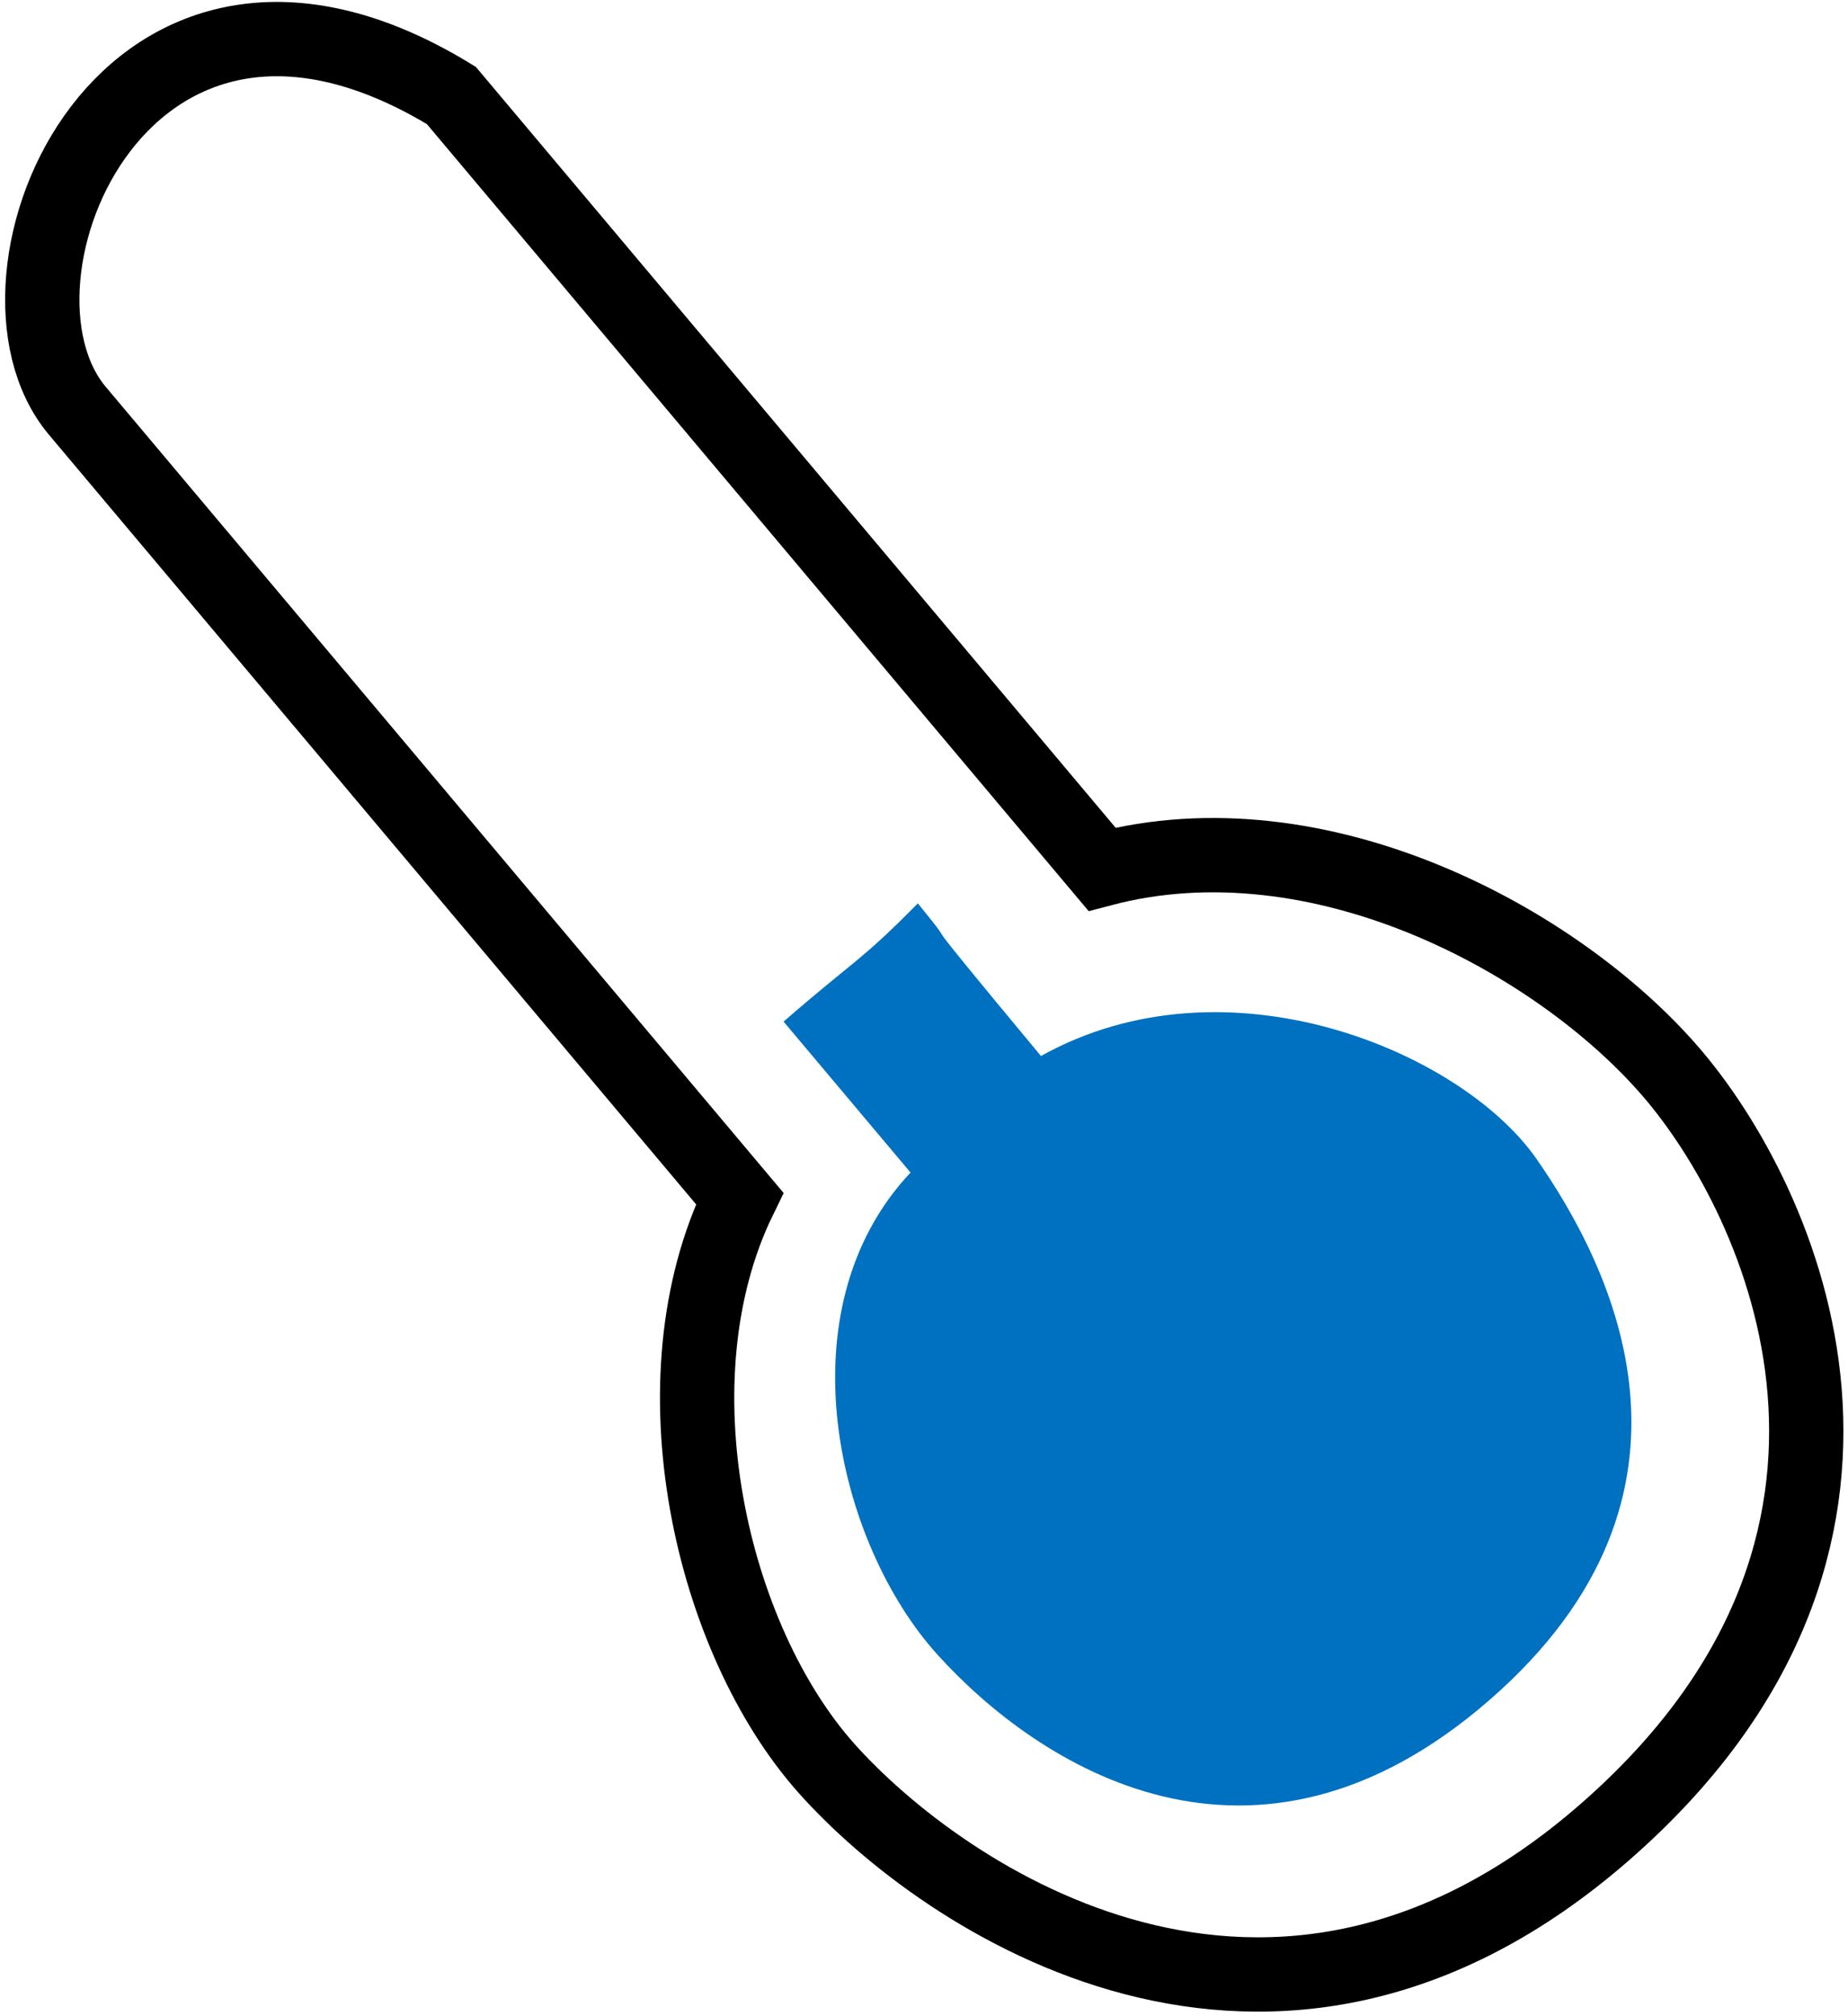 <svg width="398" height="434" xmlns="http://www.w3.org/2000/svg" xmlns:xlink="http://www.w3.org/1999/xlink" overflow="hidden"><defs><clipPath id="clip0"><path d="M437 200 835 200 835 634 437 634Z" fill-rule="evenodd" clip-rule="evenodd"/></clipPath></defs><g clip-path="url(#clip0)" transform="translate(-437 -200)"><path d="M615.057 580.731C590.137 552.836 577.201 497.071 596.303 457.988L453.602 288.363C429.868 259.978 464.011 177.675 534.205 220.553L674.331 387.117C721.335 374.727 772.402 402.55 796.683 430.548 820.963 458.546 854.389 531.849 782.553 594.46 710.717 657.072 639.977 608.627 615.057 580.731Z" stroke="#000000" stroke-width="16" stroke-miterlimit="8" fill="none" fill-rule="evenodd"/><path d="M638.859 556.148C617.269 532.254 605.253 482.018 633.099 452.413 623.986 441.582 614.874 430.75 605.761 419.919 620.821 406.801 622.211 407.121 634.675 394.464 646.297 408.727 628.97 388.579 661.191 427.326 701.275 404.984 751.782 426.357 767.892 449.453 784.003 472.549 808.888 521.42 757.854 565.901 706.819 610.383 660.45 580.041 638.859 556.148Z" fill="#0070C0" fill-rule="evenodd"/></g></svg>